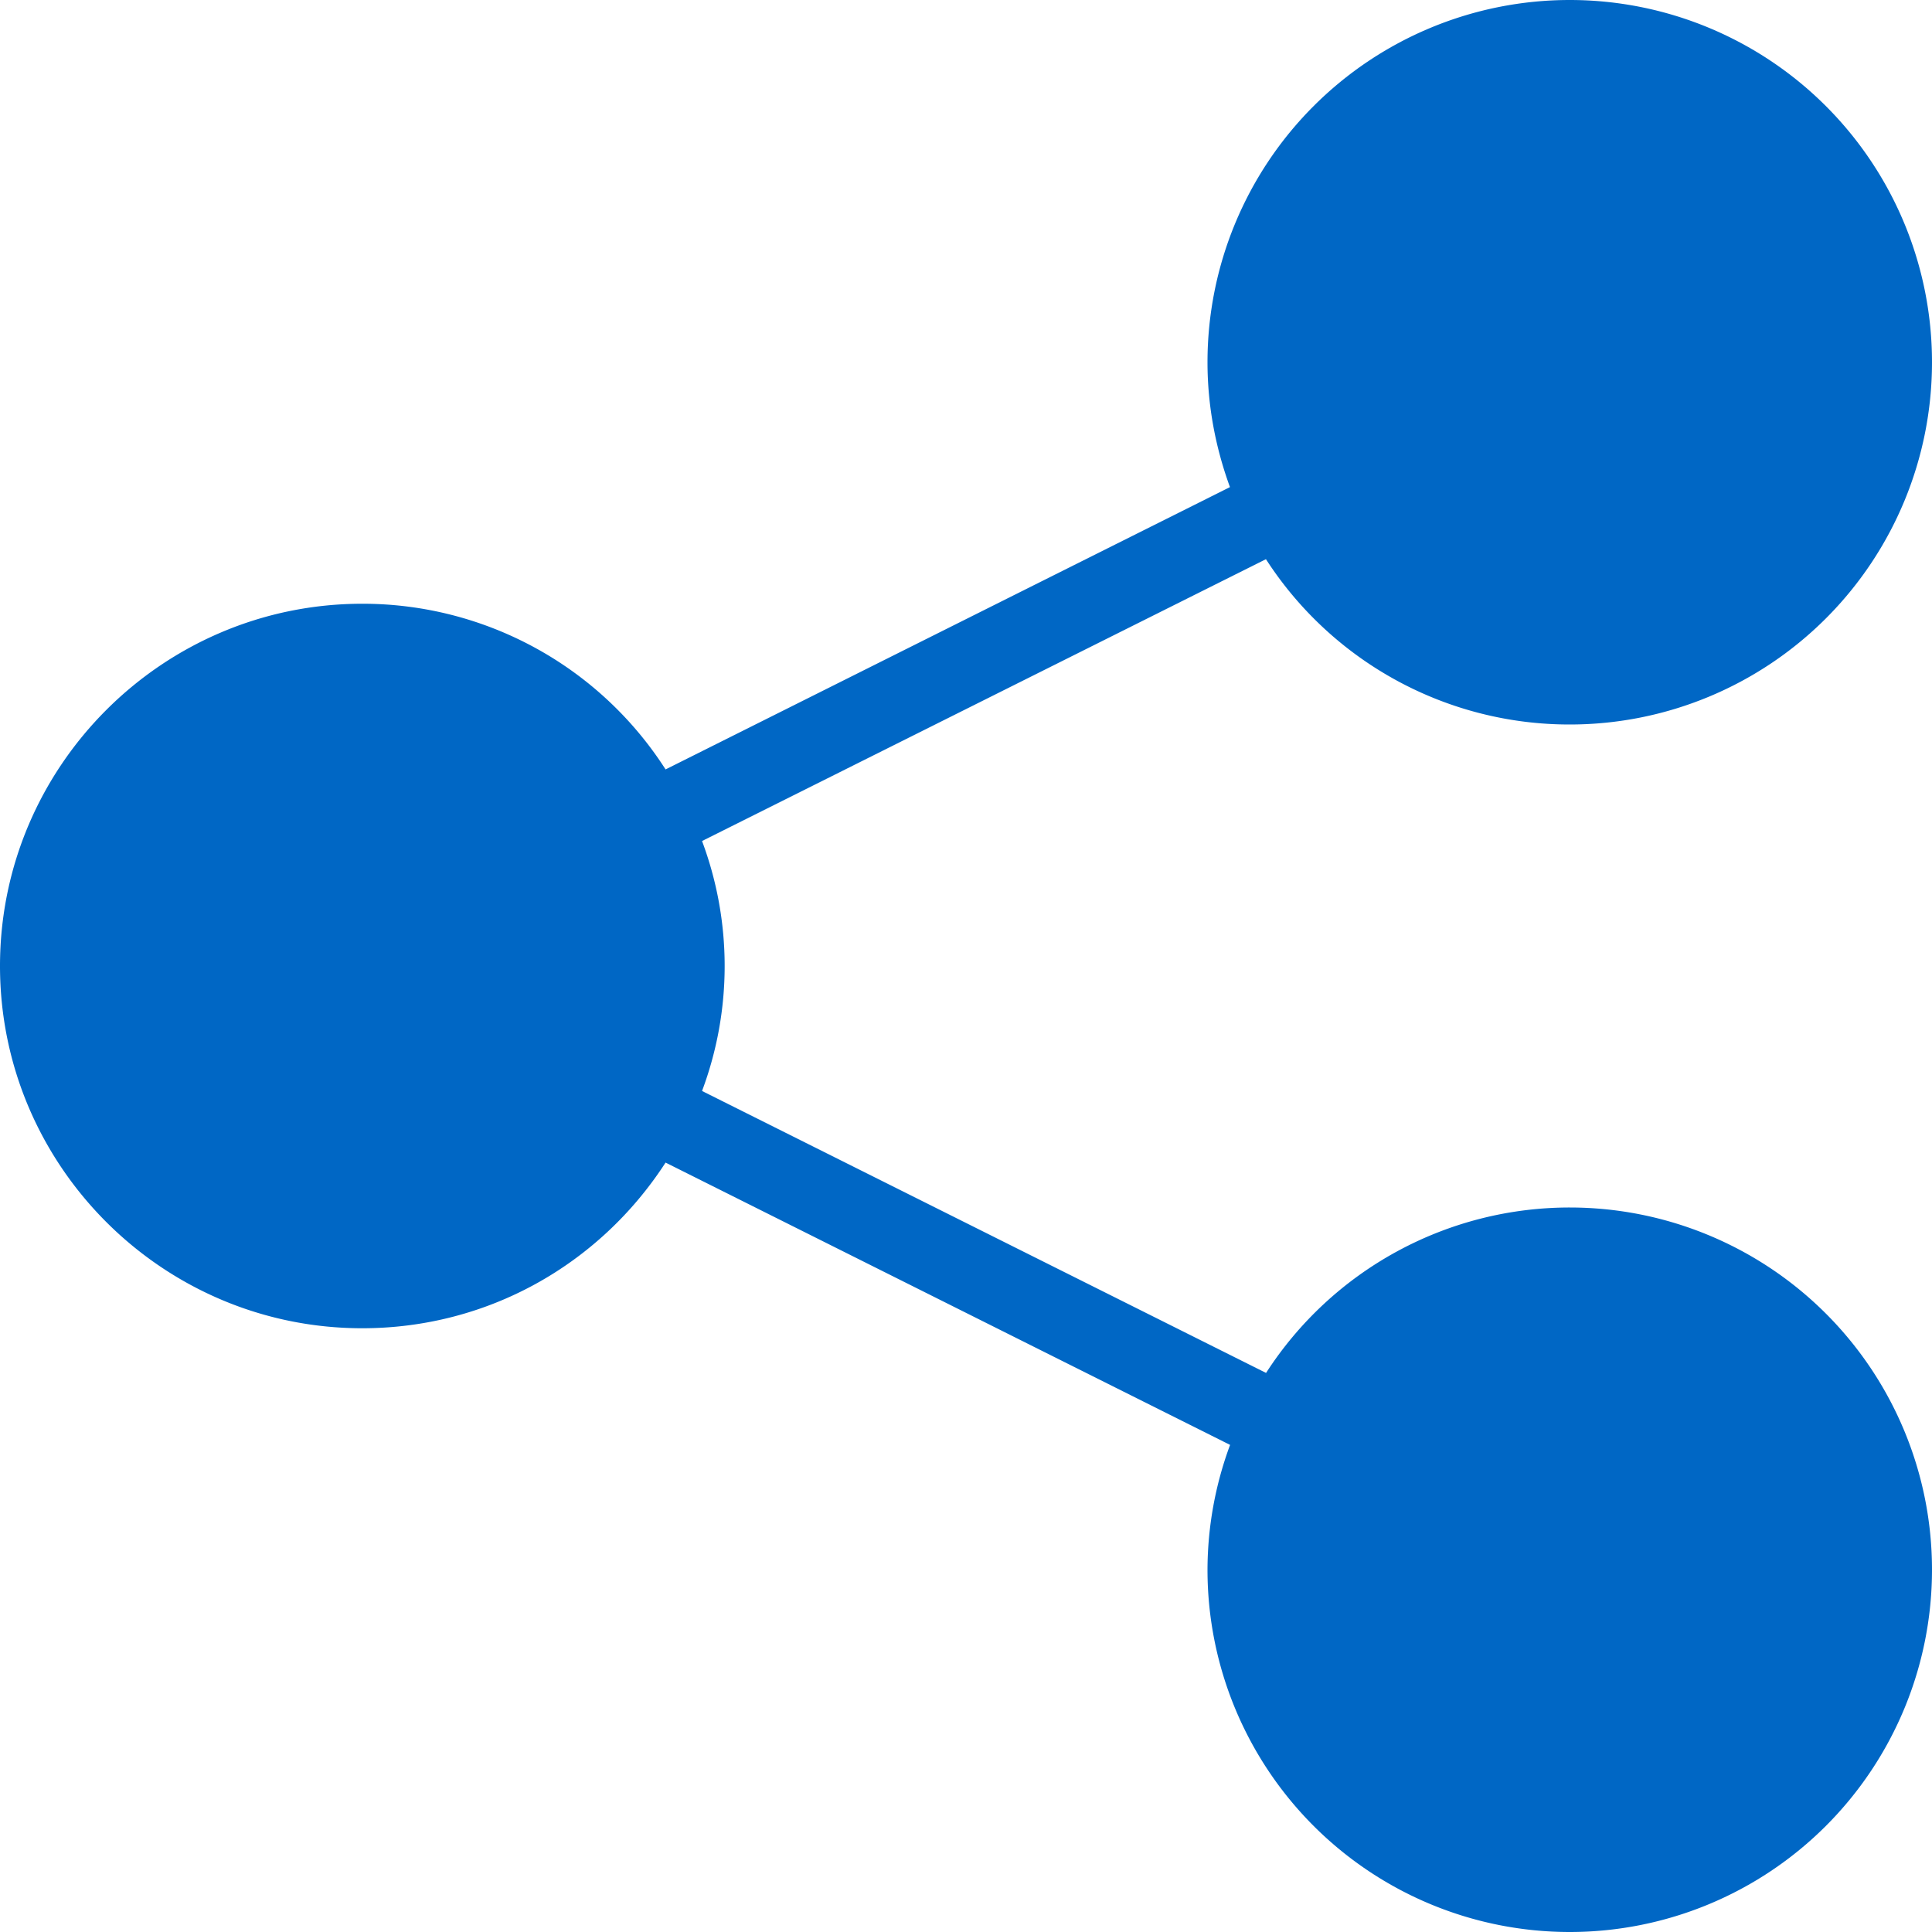 <svg xmlns="http://www.w3.org/2000/svg" width="16" height="16" viewBox="0 0 16 16">
    <path fill="#0067C5" fill-rule="evenodd" d="M13 10a2.992 2.992 0 0 0-2.515 1.37L5.814 9.035a2.953 2.953 0 0 0 0-2.07l4.67-2.334A2.992 2.992 0 0 0 13 6a3 3 0 1 0-3-3c0 .364.068.711.186 1.034L5.512 6.372A2.98 2.98 0 0 0 3 5C1.347 5 0 6.346 0 8s1.347 3 3 3c1.029 0 1.96-.52 2.512-1.372l4.675 2.338A2.99 2.99 0 0 0 10 13a3 3 0 1 0 3-3z"/>
</svg>
